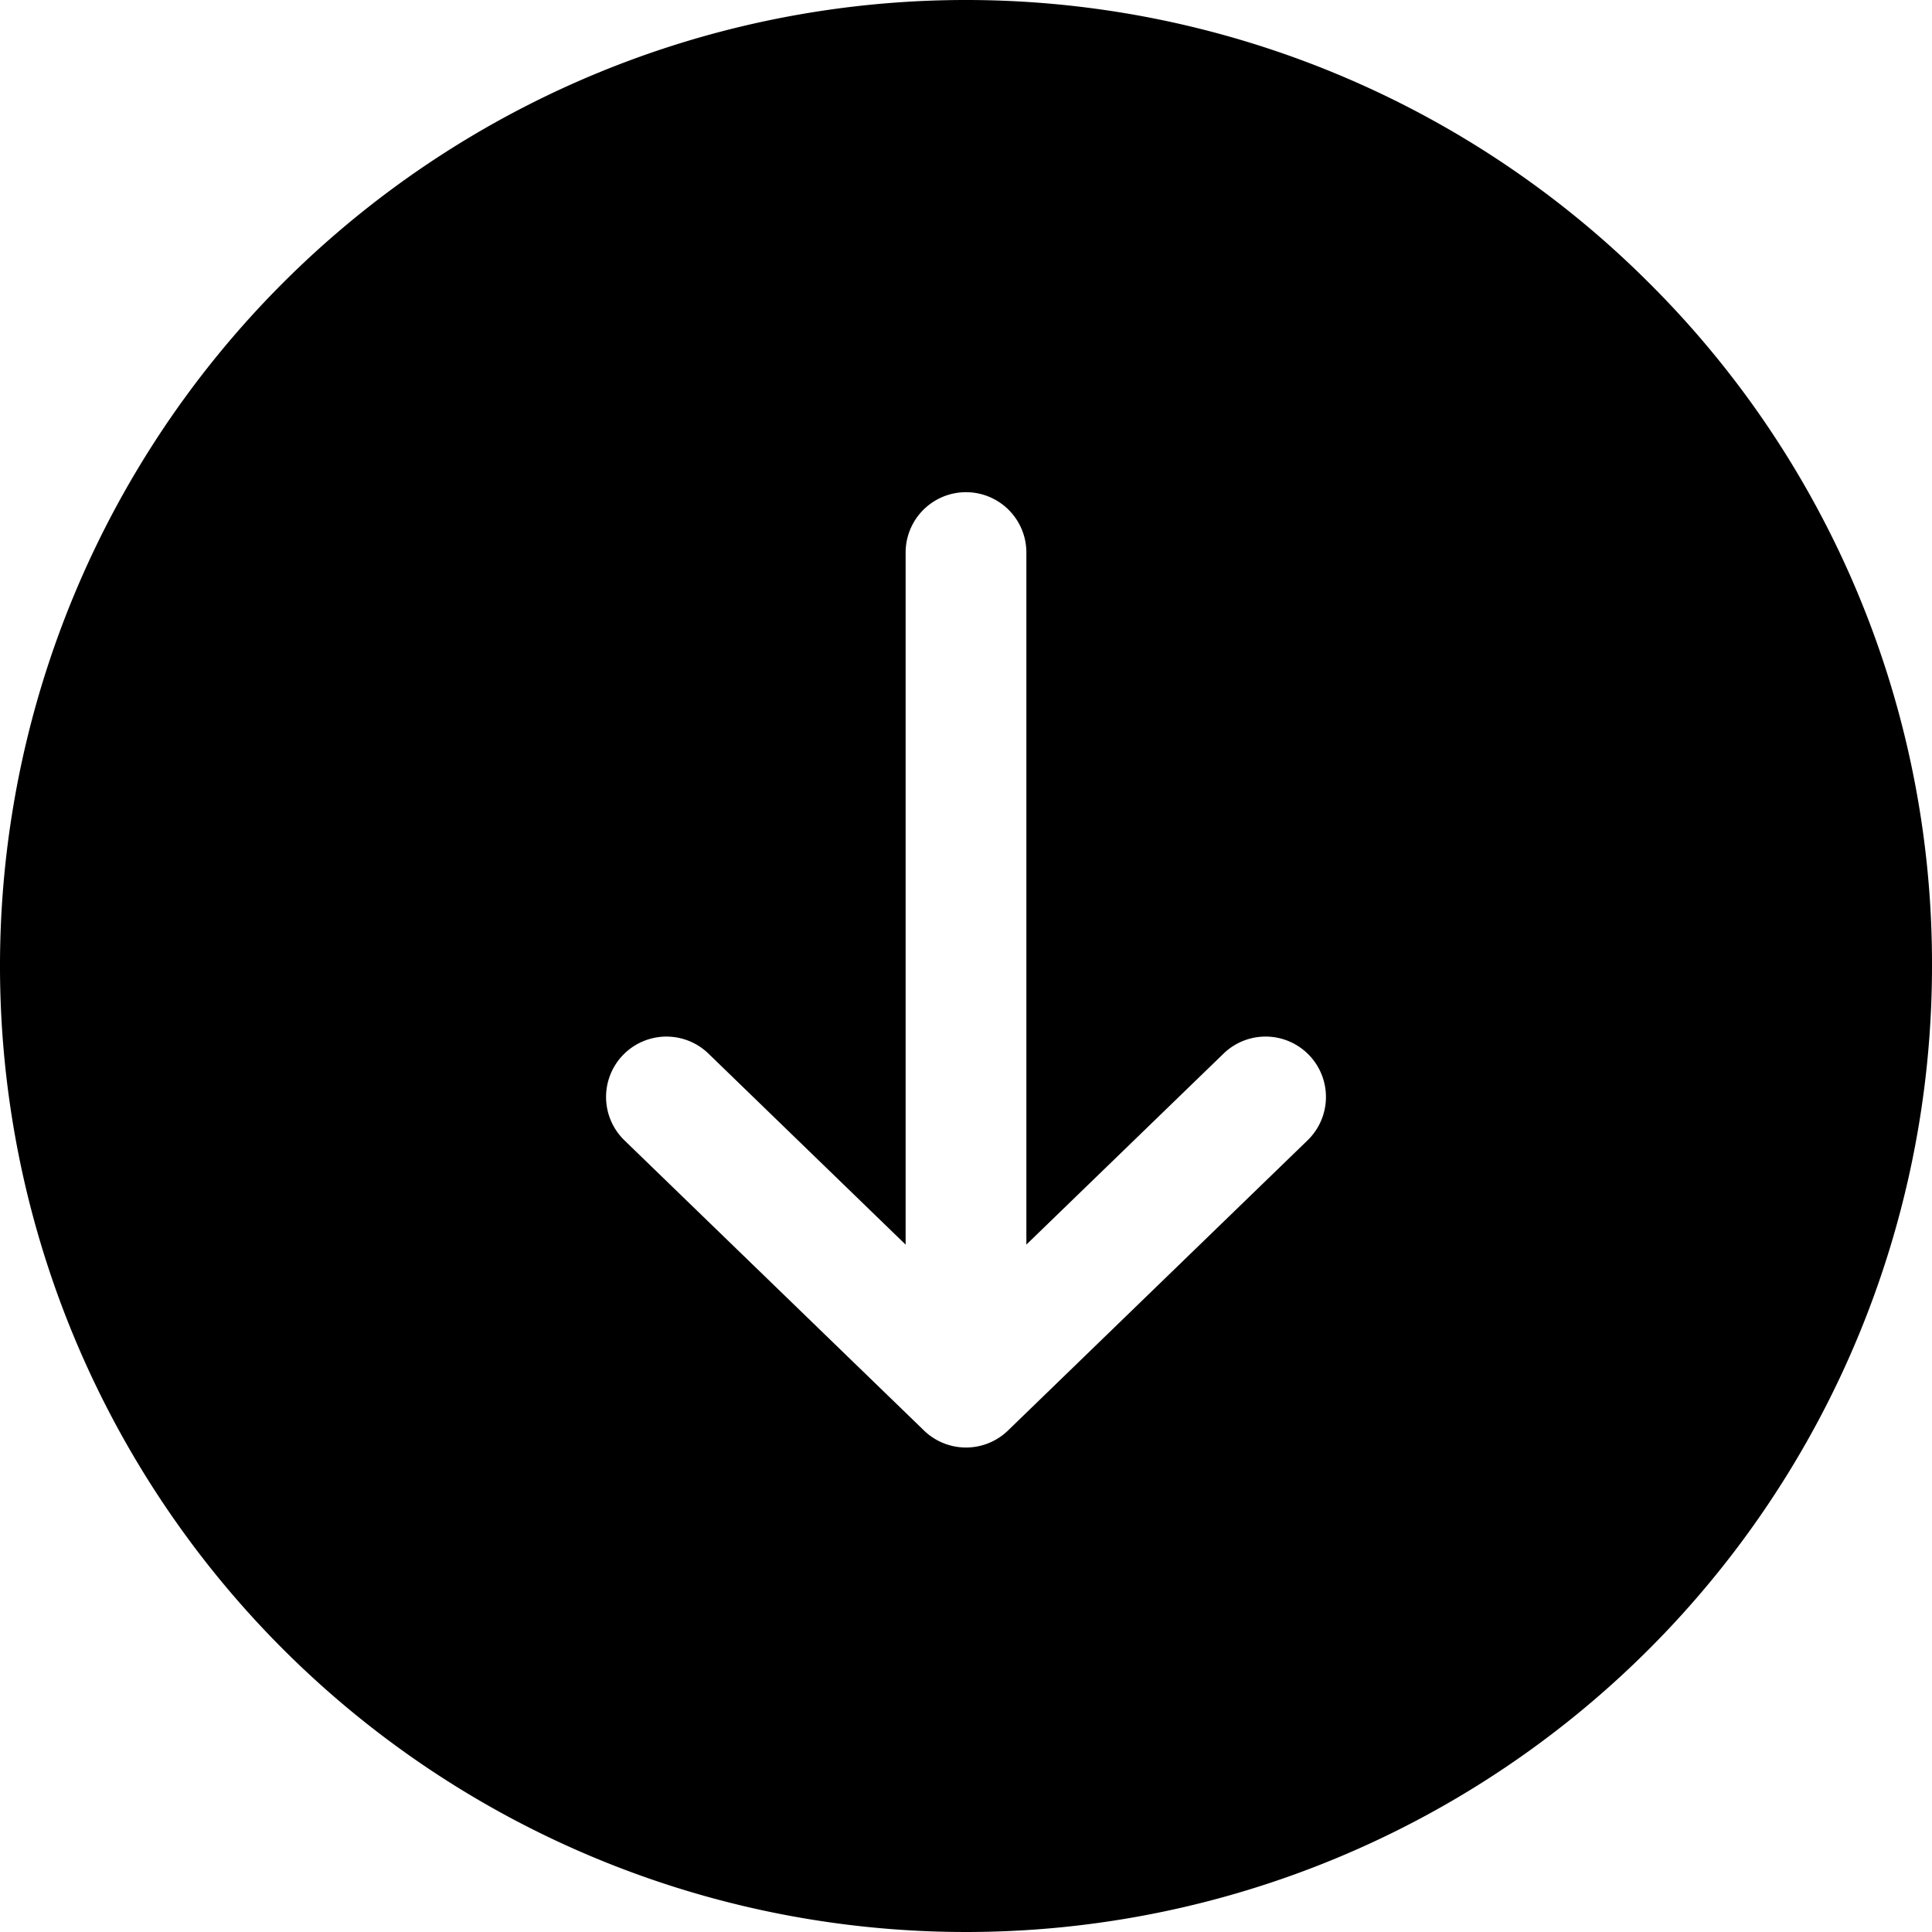 <svg id="Layer_1" height="512" viewBox="0 0 512 512" width="512" xmlns="http://www.w3.org/2000/svg" data-name="Layer 1"><path d="m512 256a256 256 0 0 1 -437.02 181.019 256 256 0 0 1 362.04-362.038 254.324 254.324 0 0 1 74.98 181.019zm-165.118 23.571a16 16 0 0 0 -22.62-.362l-52.262 50.622v-183.395a16 16 0 0 0 -32 0v183.4l-52.25-50.618a16 16 0 1 0 -22.27 22.982l79.39 76.9a15.994 15.994 0 0 0 22.26 0l79.39-76.9a16 16 0 0 0 .362-22.629z" fill-rule="evenodd"/></svg>